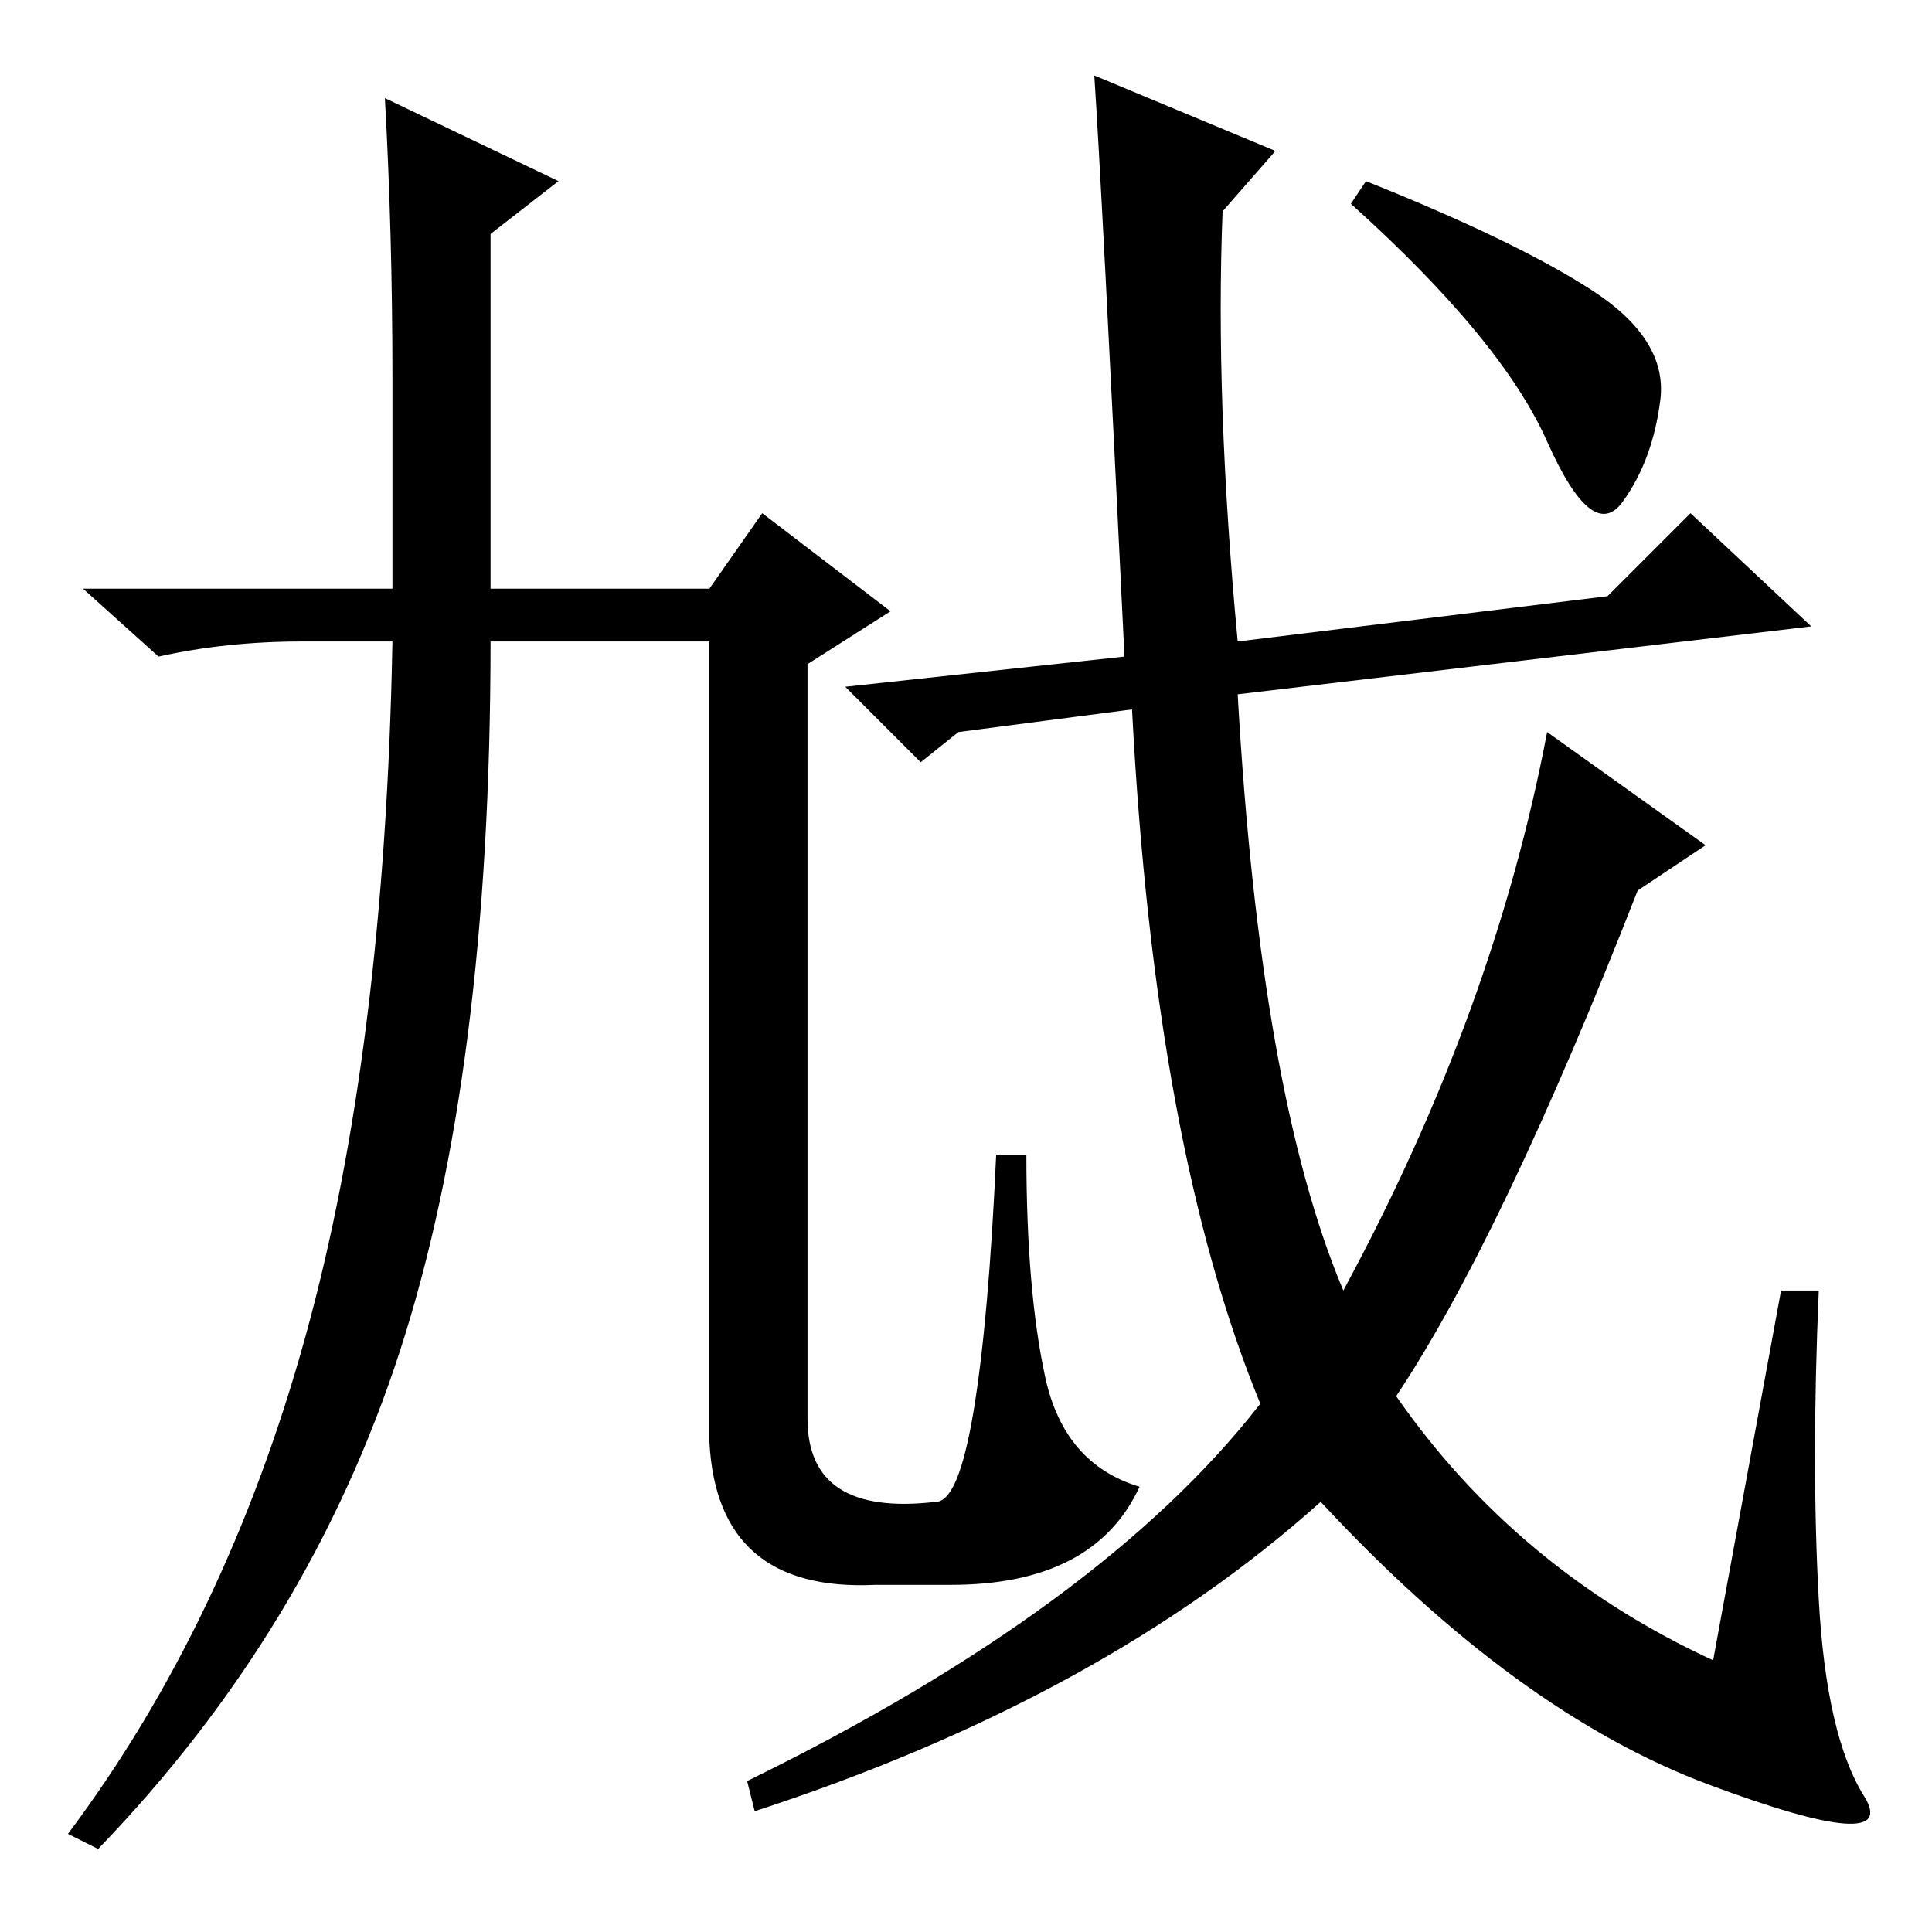<?xml version="1.0" standalone="no"?>
<!DOCTYPE svg PUBLIC "-//W3C//DTD SVG 1.1//EN" "http://www.w3.org/Graphics/SVG/1.1/DTD/svg11.dtd" >
<svg xmlns="http://www.w3.org/2000/svg" xmlns:xlink="http://www.w3.org/1999/xlink" version="1.1" viewBox="0 -36 256 256">
  <g transform="matrix(1 0 0 -1 0 220)">
   <path fill="currentColor"
d="M127 159l-5 -4l-10 10l37 4q-3 62 -4 77l24 -10l-7 -8q-1 -25 2 -57l49 6l11 11l16 -15l-76 -9q3 -53 14 -79q20 37 27 74l21 -15l-9 -6q-18 -46 -32 -67q16 -23 42 -35l9 49h5q-1 -23 0 -41t6 -26t-20.5 1.5t-51.5 37.5q-29 -26 -75 -41l-1 4q47 23 68 50q-14 34 -17 92
zM211 217.5q10 -6.5 9 -14.5t-5 -13.5t-10 8t-26 31.5l2 3q20 -8 30 -14.5zM51 243l23 -11l-9 -7v-47h29l7 10l17 -13l-11 -7v-100q0 -13 17 -11q3 0 5 12t3 34h4q0 -18 2.5 -29.5t12.5 -14.5q-6 -13 -25 -13h-10q-21 -1 -22 19v106h-29q0 -57 -12 -94t-40 -66l-4 2
q21 28 31.5 66t11.5 92h-12q-10 0 -19 -2l-10 9h41v28q0 19 -1 37z" />
  </g>

</svg>
